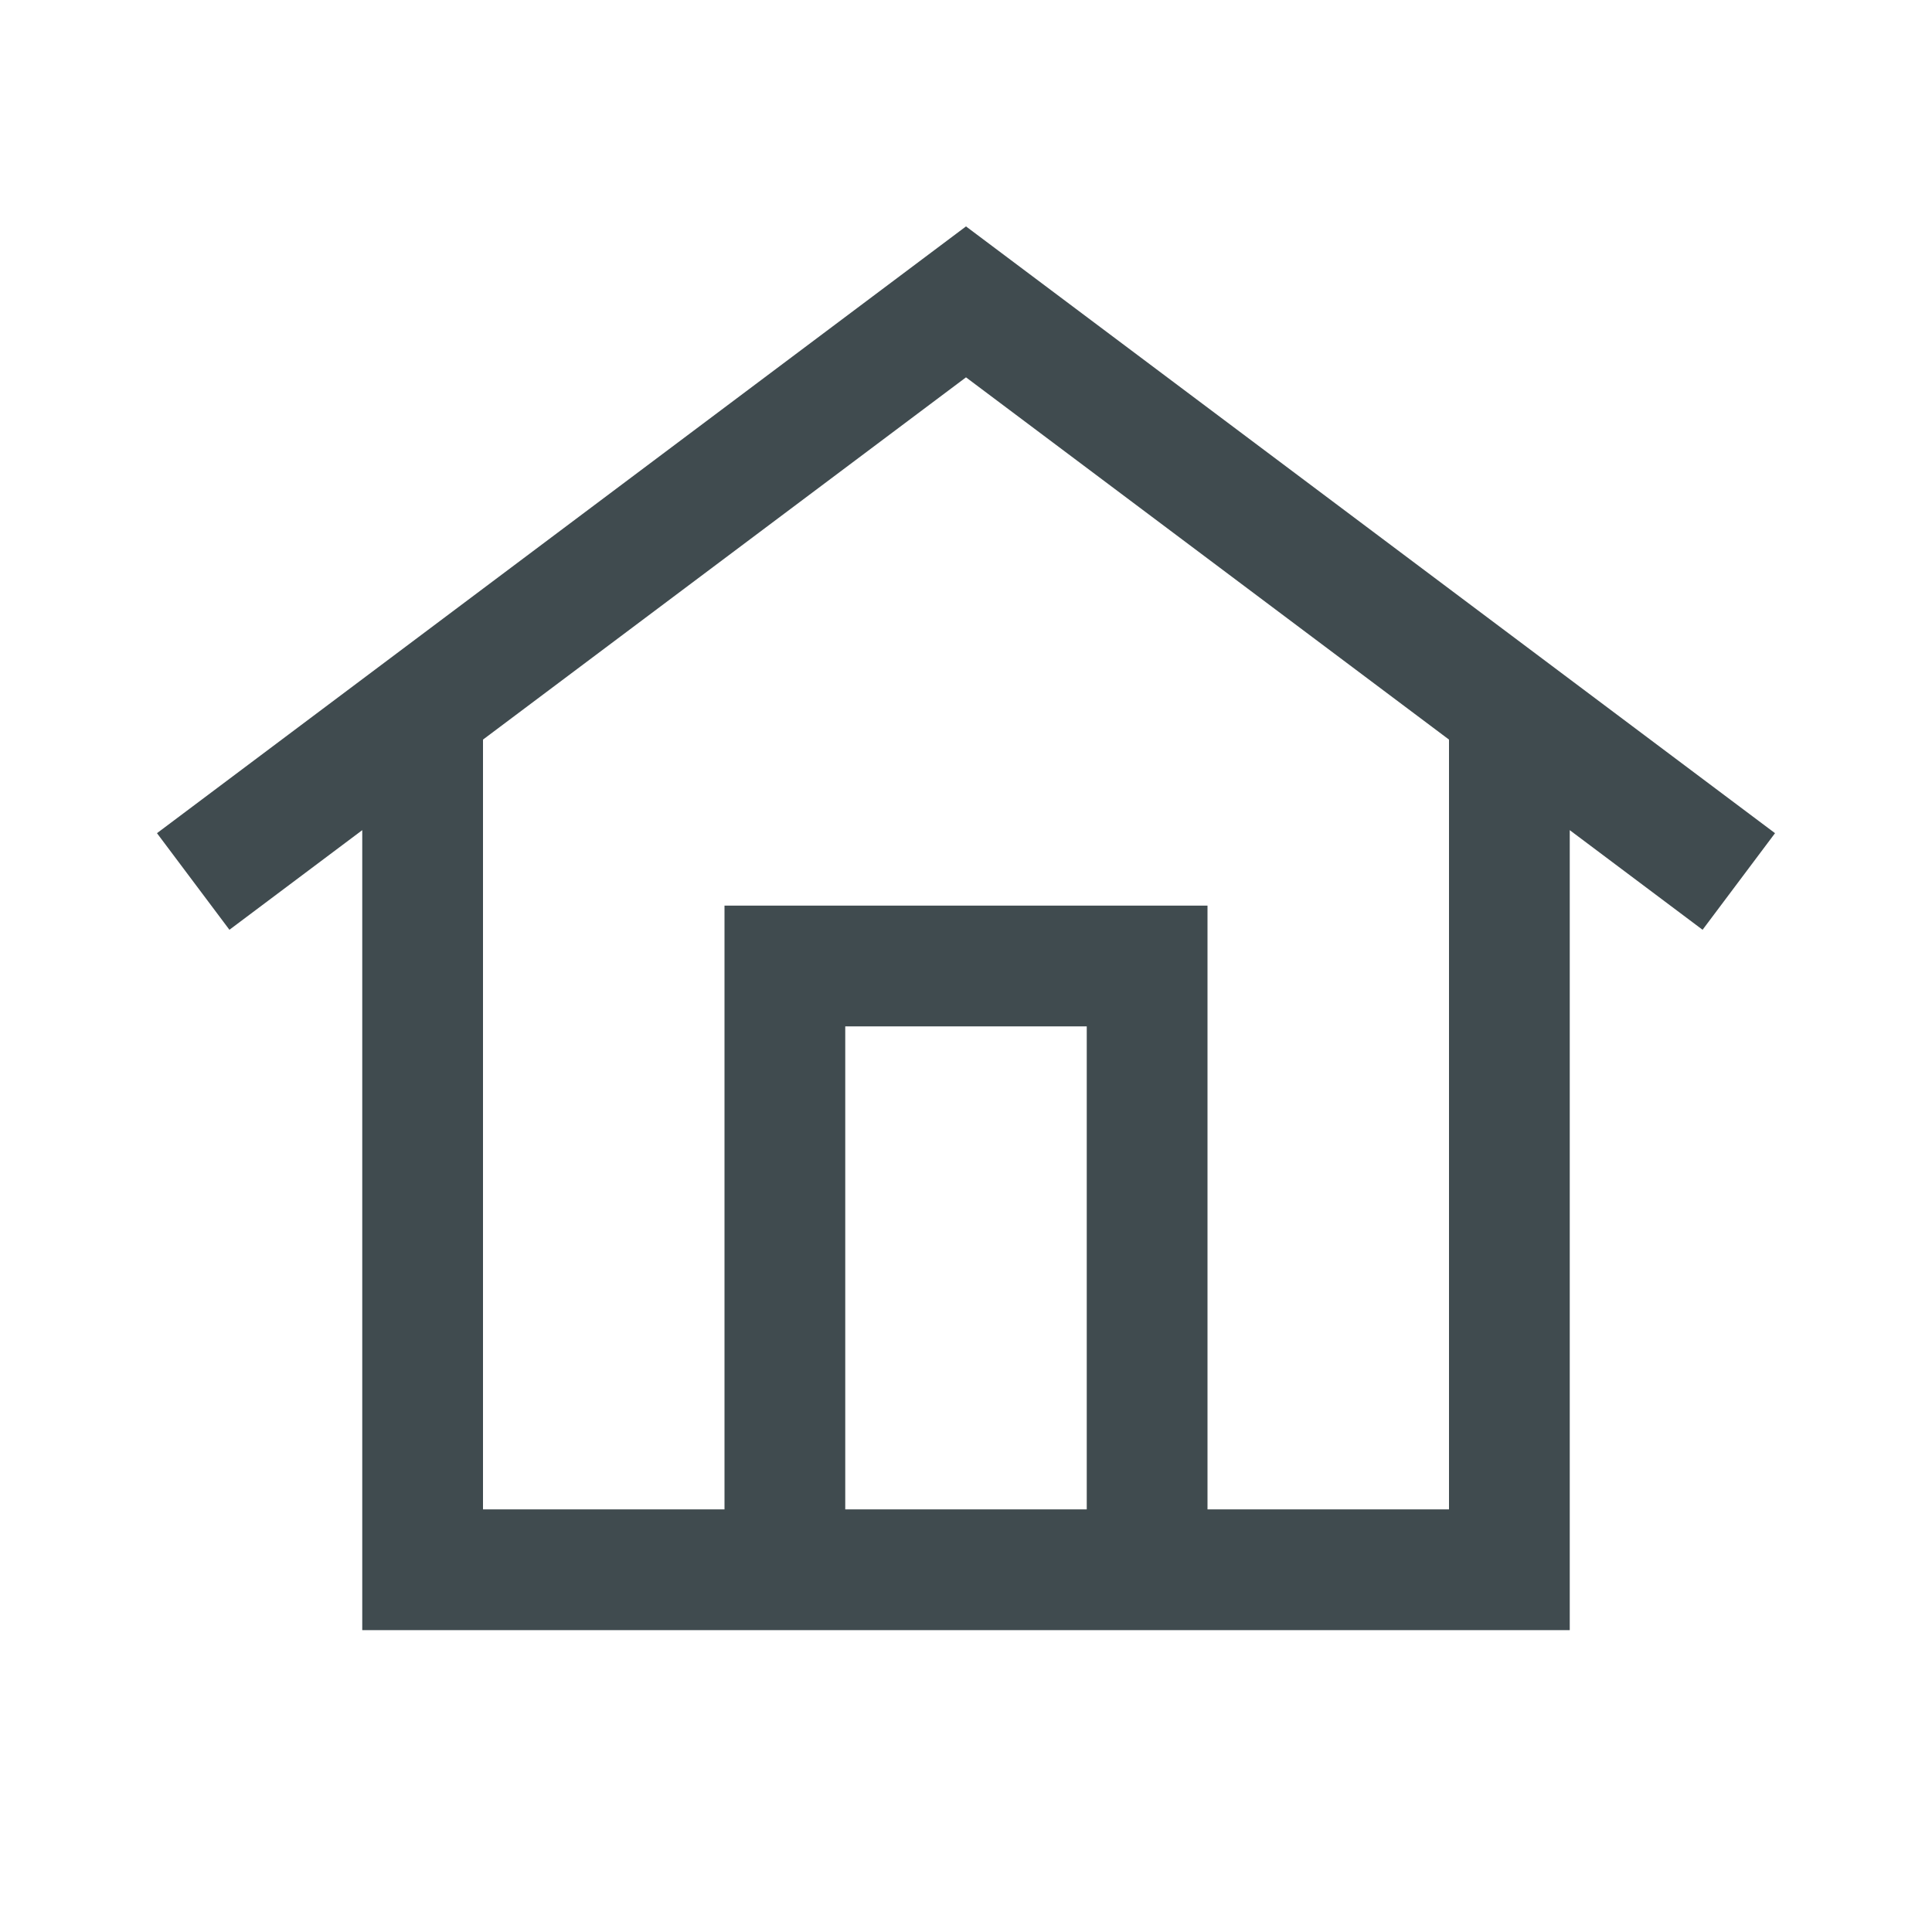 <svg width="32" height="32" viewBox="0 0 32 32" fill="none" xmlns="http://www.w3.org/2000/svg">
<path fill-rule="evenodd" clip-rule="evenodd" d="M16 3.75L29.4 13.8L28.2 15.4L26 13.75V27H20H12H6V13.75L3.8 15.4L2.6 13.8L16 3.75ZM14 25H18V17H14V25ZM20 25V15H12V25H8V12.25L16 6.25L24 12.25V25H20Z" fill="#404B4F"/>
</svg>
